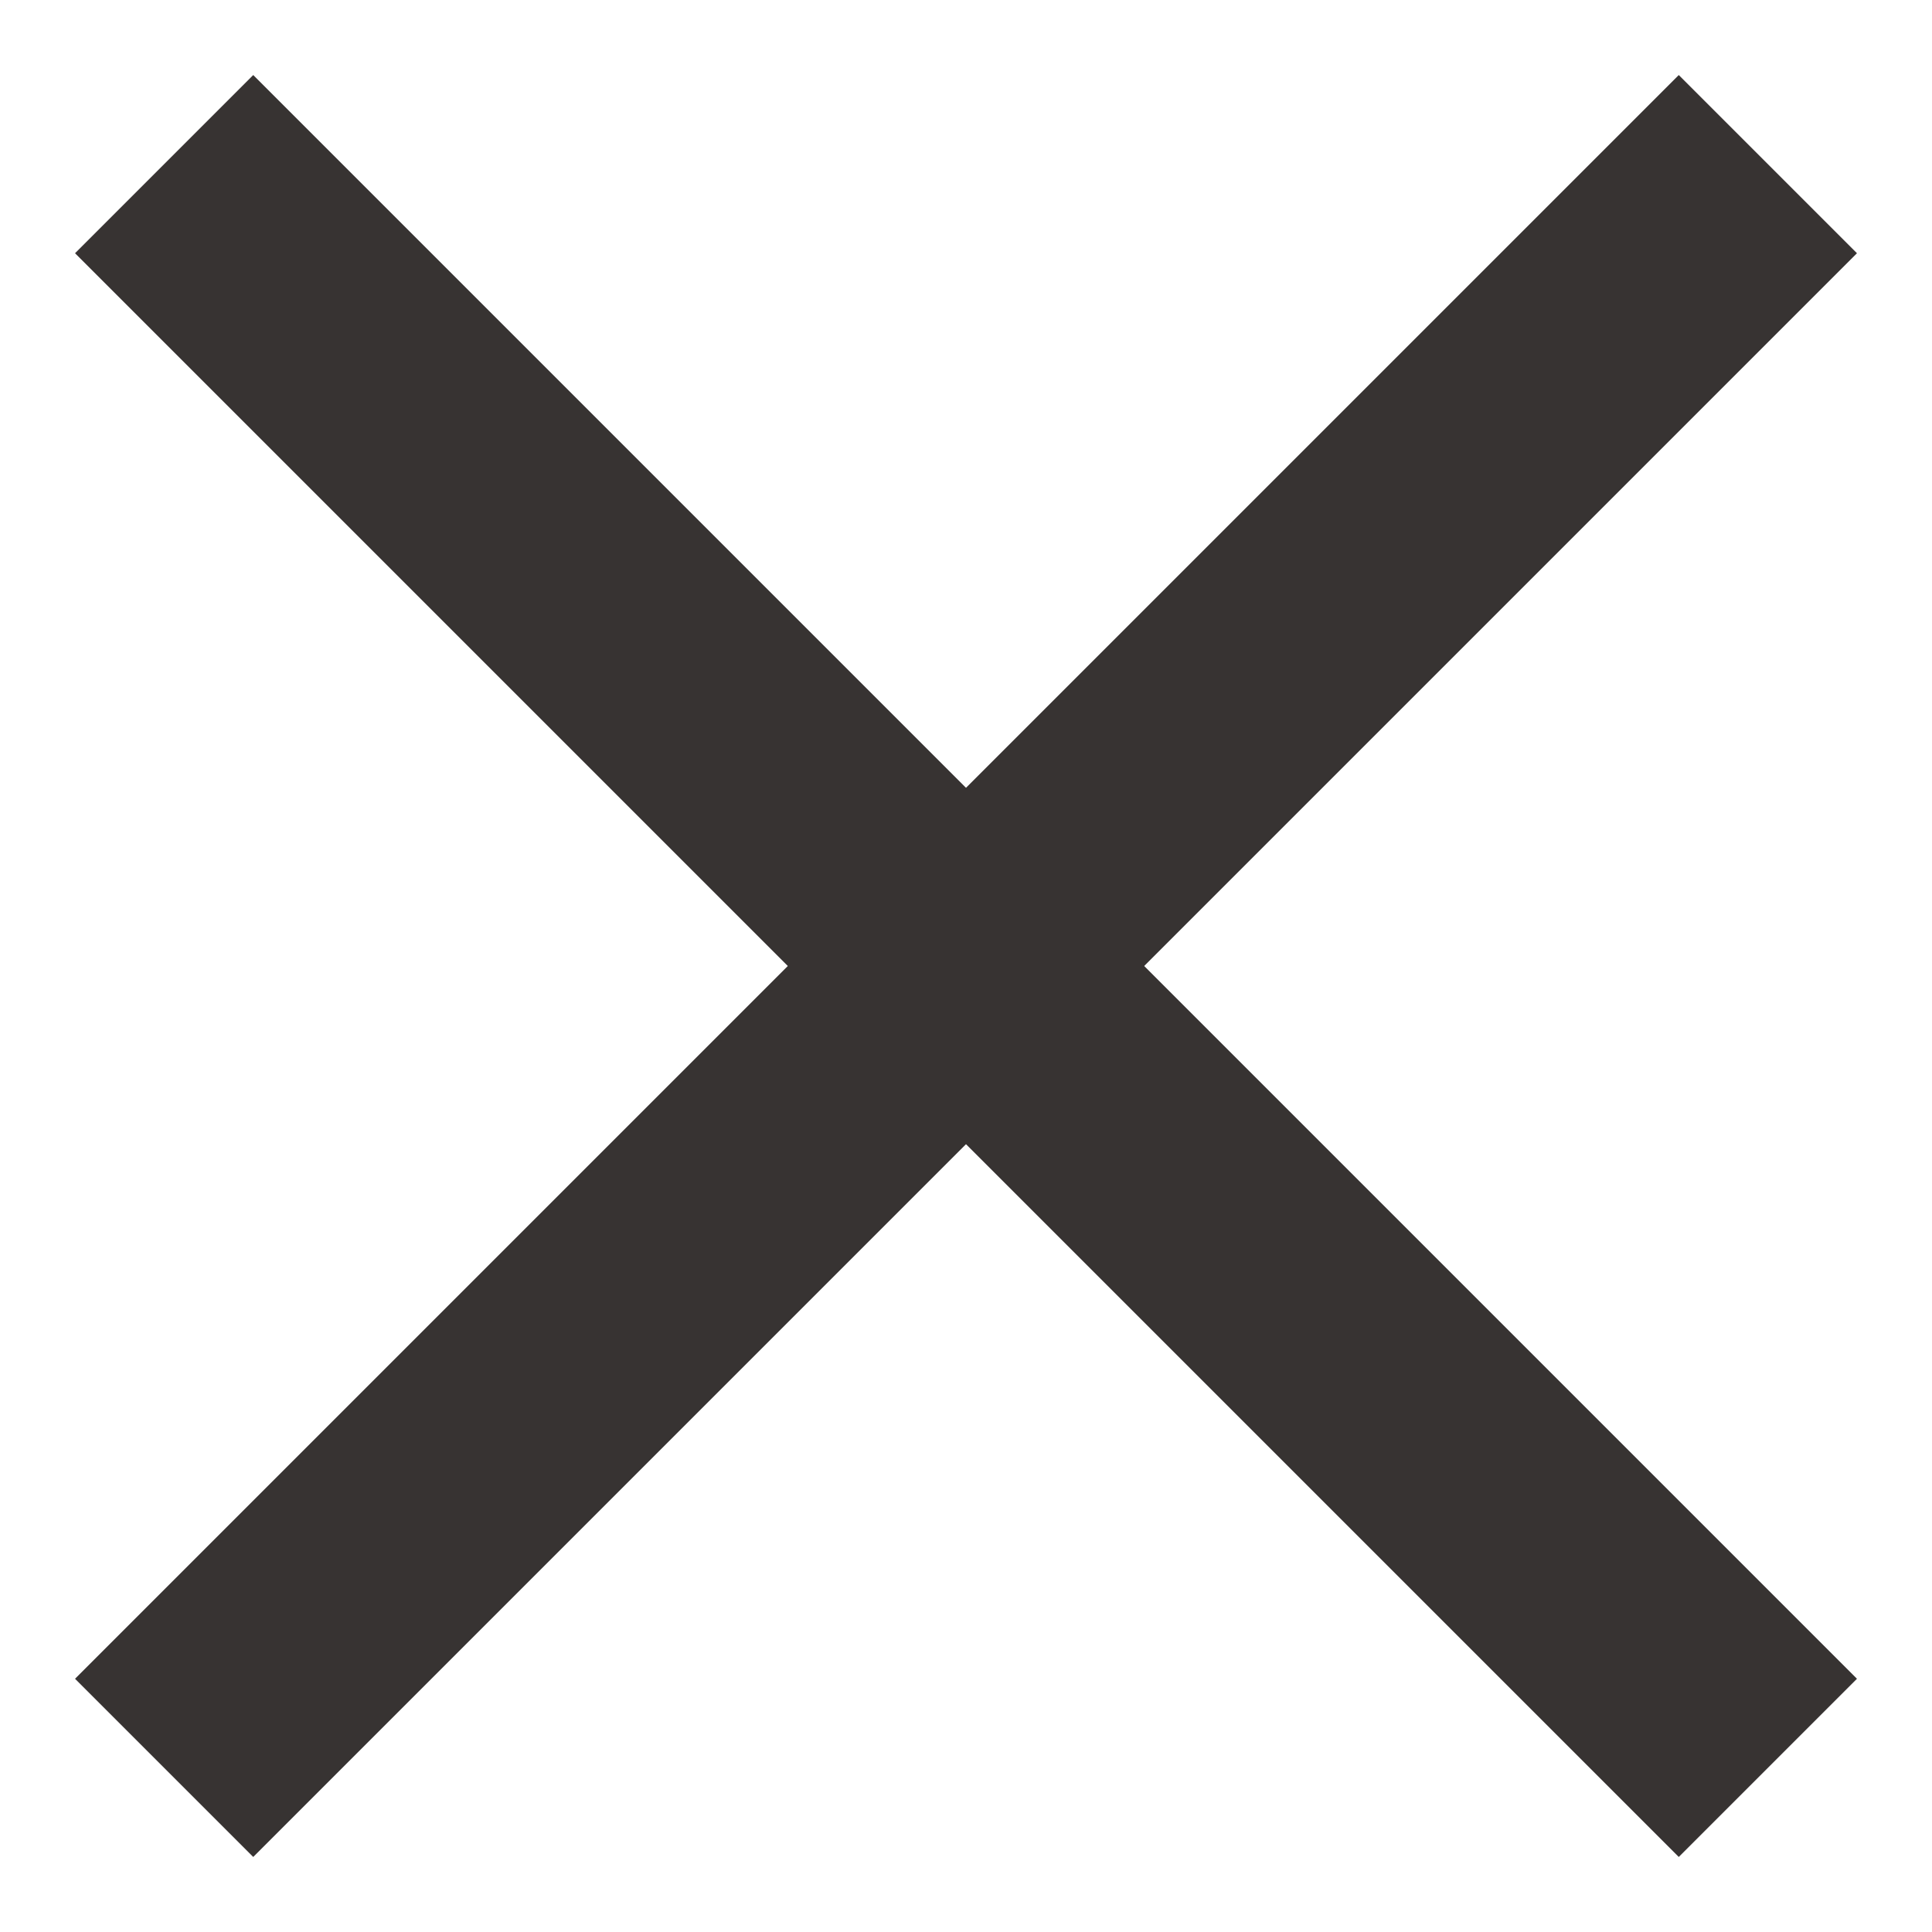 <?xml version="1.0" encoding="UTF-8" standalone="no"?>
<svg width="23px" height="23px" viewBox="0 0 23 23" version="1.1" xmlns="http://www.w3.org/2000/svg" xmlns:xlink="http://www.w3.org/1999/xlink">
    <!-- Generator: Sketch 39.1 (31720) - http://www.bohemiancoding.com/sketch -->
    <title>menu_close</title>
    <desc>Created with Sketch.</desc>
    <defs></defs>
    <g id="Screen" stroke="none" stroke-width="1" fill="none" fill-rule="evenodd">
        <g id="Desktop-HD" transform="translate(-440, -7)">
            <g id="menu_close" transform="translate(433, 0)">
                <g id="Group-7" transform="translate(7, 7)" fill="#373332">
                    <g id="menu_open" transform="translate(11.5, 11.5) rotate(-315) translate(-11.5, -11.5) translate(-2, 10)">
                        <rect id="Rectangle-5" x="0" y="0" width="27" height="3"></rect>
                    </g>
                    <g id="menu_open" transform="translate(11.5, 11.5) scale(-1, 1) rotate(-315) translate(-11.5, -11.5) translate(-2, 10)">
                        <rect id="Rectangle-5" x="0" y="0" width="27" height="3"></rect>
                    </g>
                </g>
                <rect id="Rectangle-7" fill-opacity="0" fill="#D8D8D8" x="0" y="0" width="36" height="36"></rect>
            </g>
        </g>
    </g>
</svg>